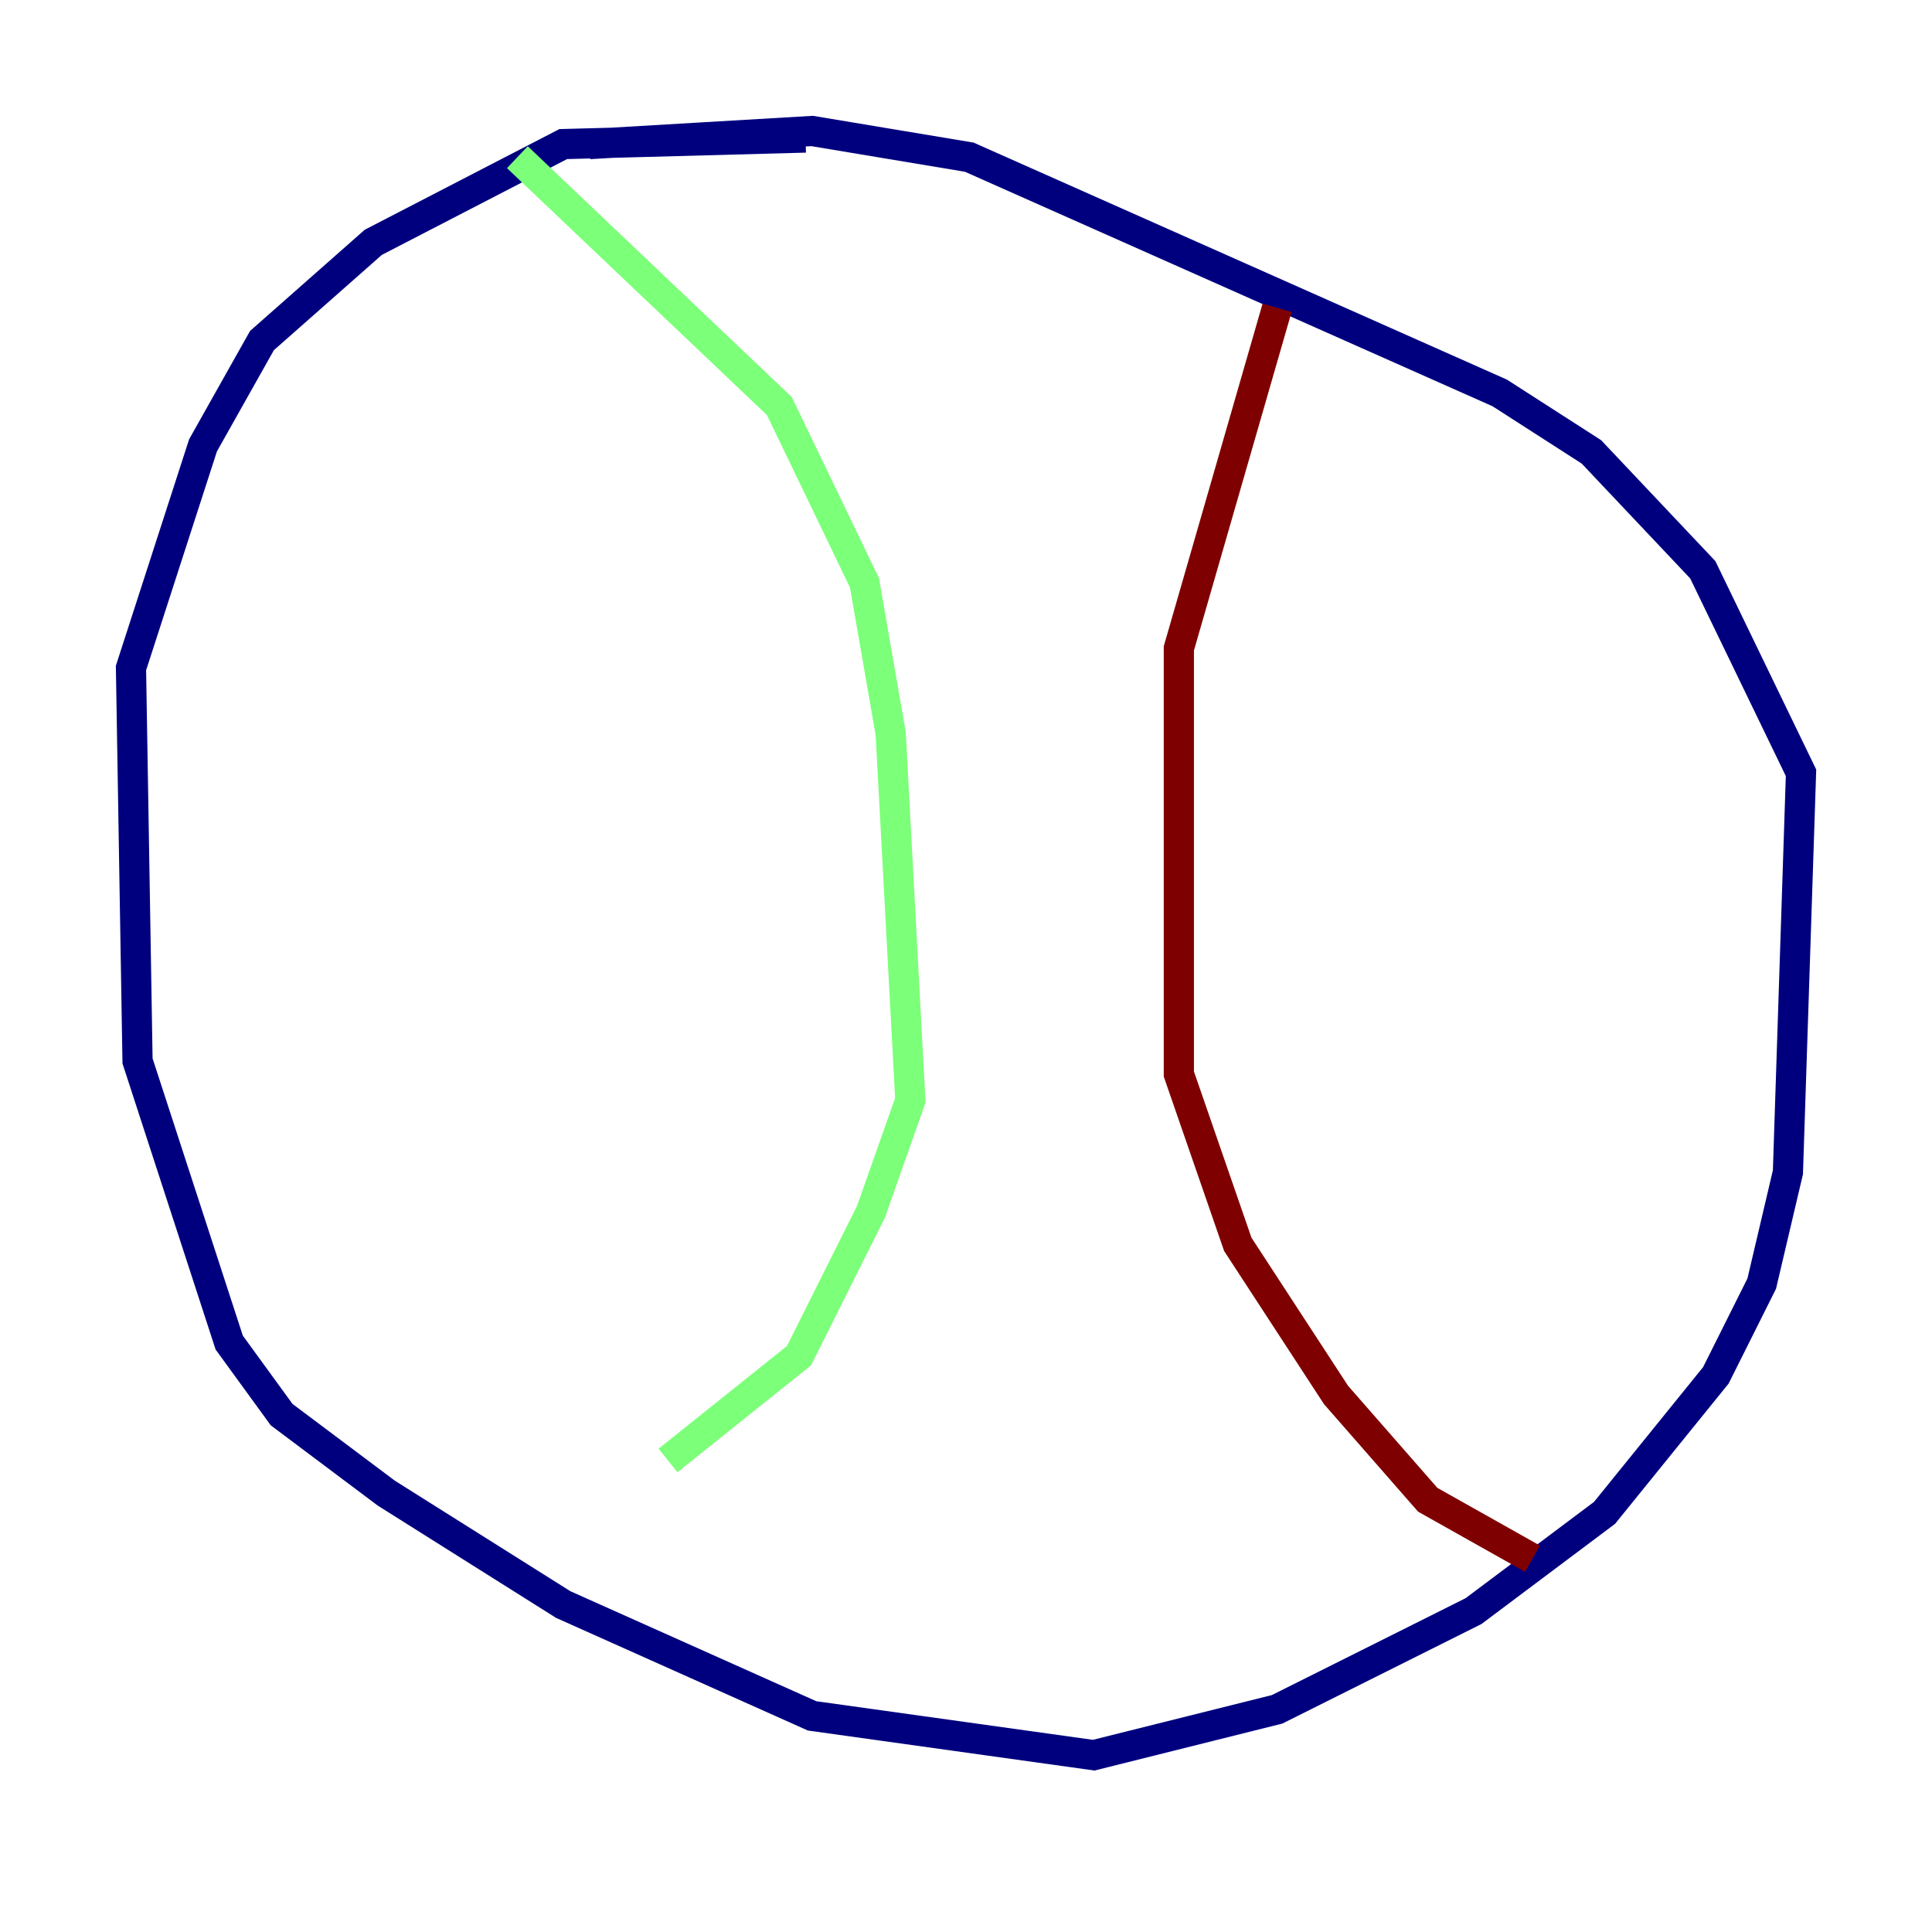 <?xml version="1.0" encoding="utf-8" ?>
<svg baseProfile="tiny" height="128" version="1.2" viewBox="0,0,128,128" width="128" xmlns="http://www.w3.org/2000/svg" xmlns:ev="http://www.w3.org/2001/xml-events" xmlns:xlink="http://www.w3.org/1999/xlink"><defs /><polyline fill="none" points="53.37,9.112 37.315,9.546 24.732,16.054 17.356,22.563 13.451,29.505 8.678,44.258 9.112,70.291 15.186,88.949 18.658,93.722 25.6,98.929 37.315,106.305 53.803,113.681 72.461,116.285 84.61,113.248 97.627,106.739 106.305,100.231 113.681,91.119 116.719,85.044 118.454,77.668 119.322,51.2 112.814,37.749 105.437,29.939 99.363,26.034 64.217,10.414 53.803,8.678 39.051,9.546" stroke="#00007f" stroke-width="2" /><polyline fill="none" points="34.278,10.414 51.634,26.902 57.275,38.617 59.01,48.597 60.312,72.895 57.709,80.271 52.936,89.817 44.258,96.759" stroke="#7cff79" stroke-width="2" /><polyline fill="none" points="84.61,20.393 78.102,42.956 78.102,71.159 82.007,82.441 88.515,92.42 94.59,99.363 101.532,103.268" stroke="#7f0000" stroke-width="2" /></svg>